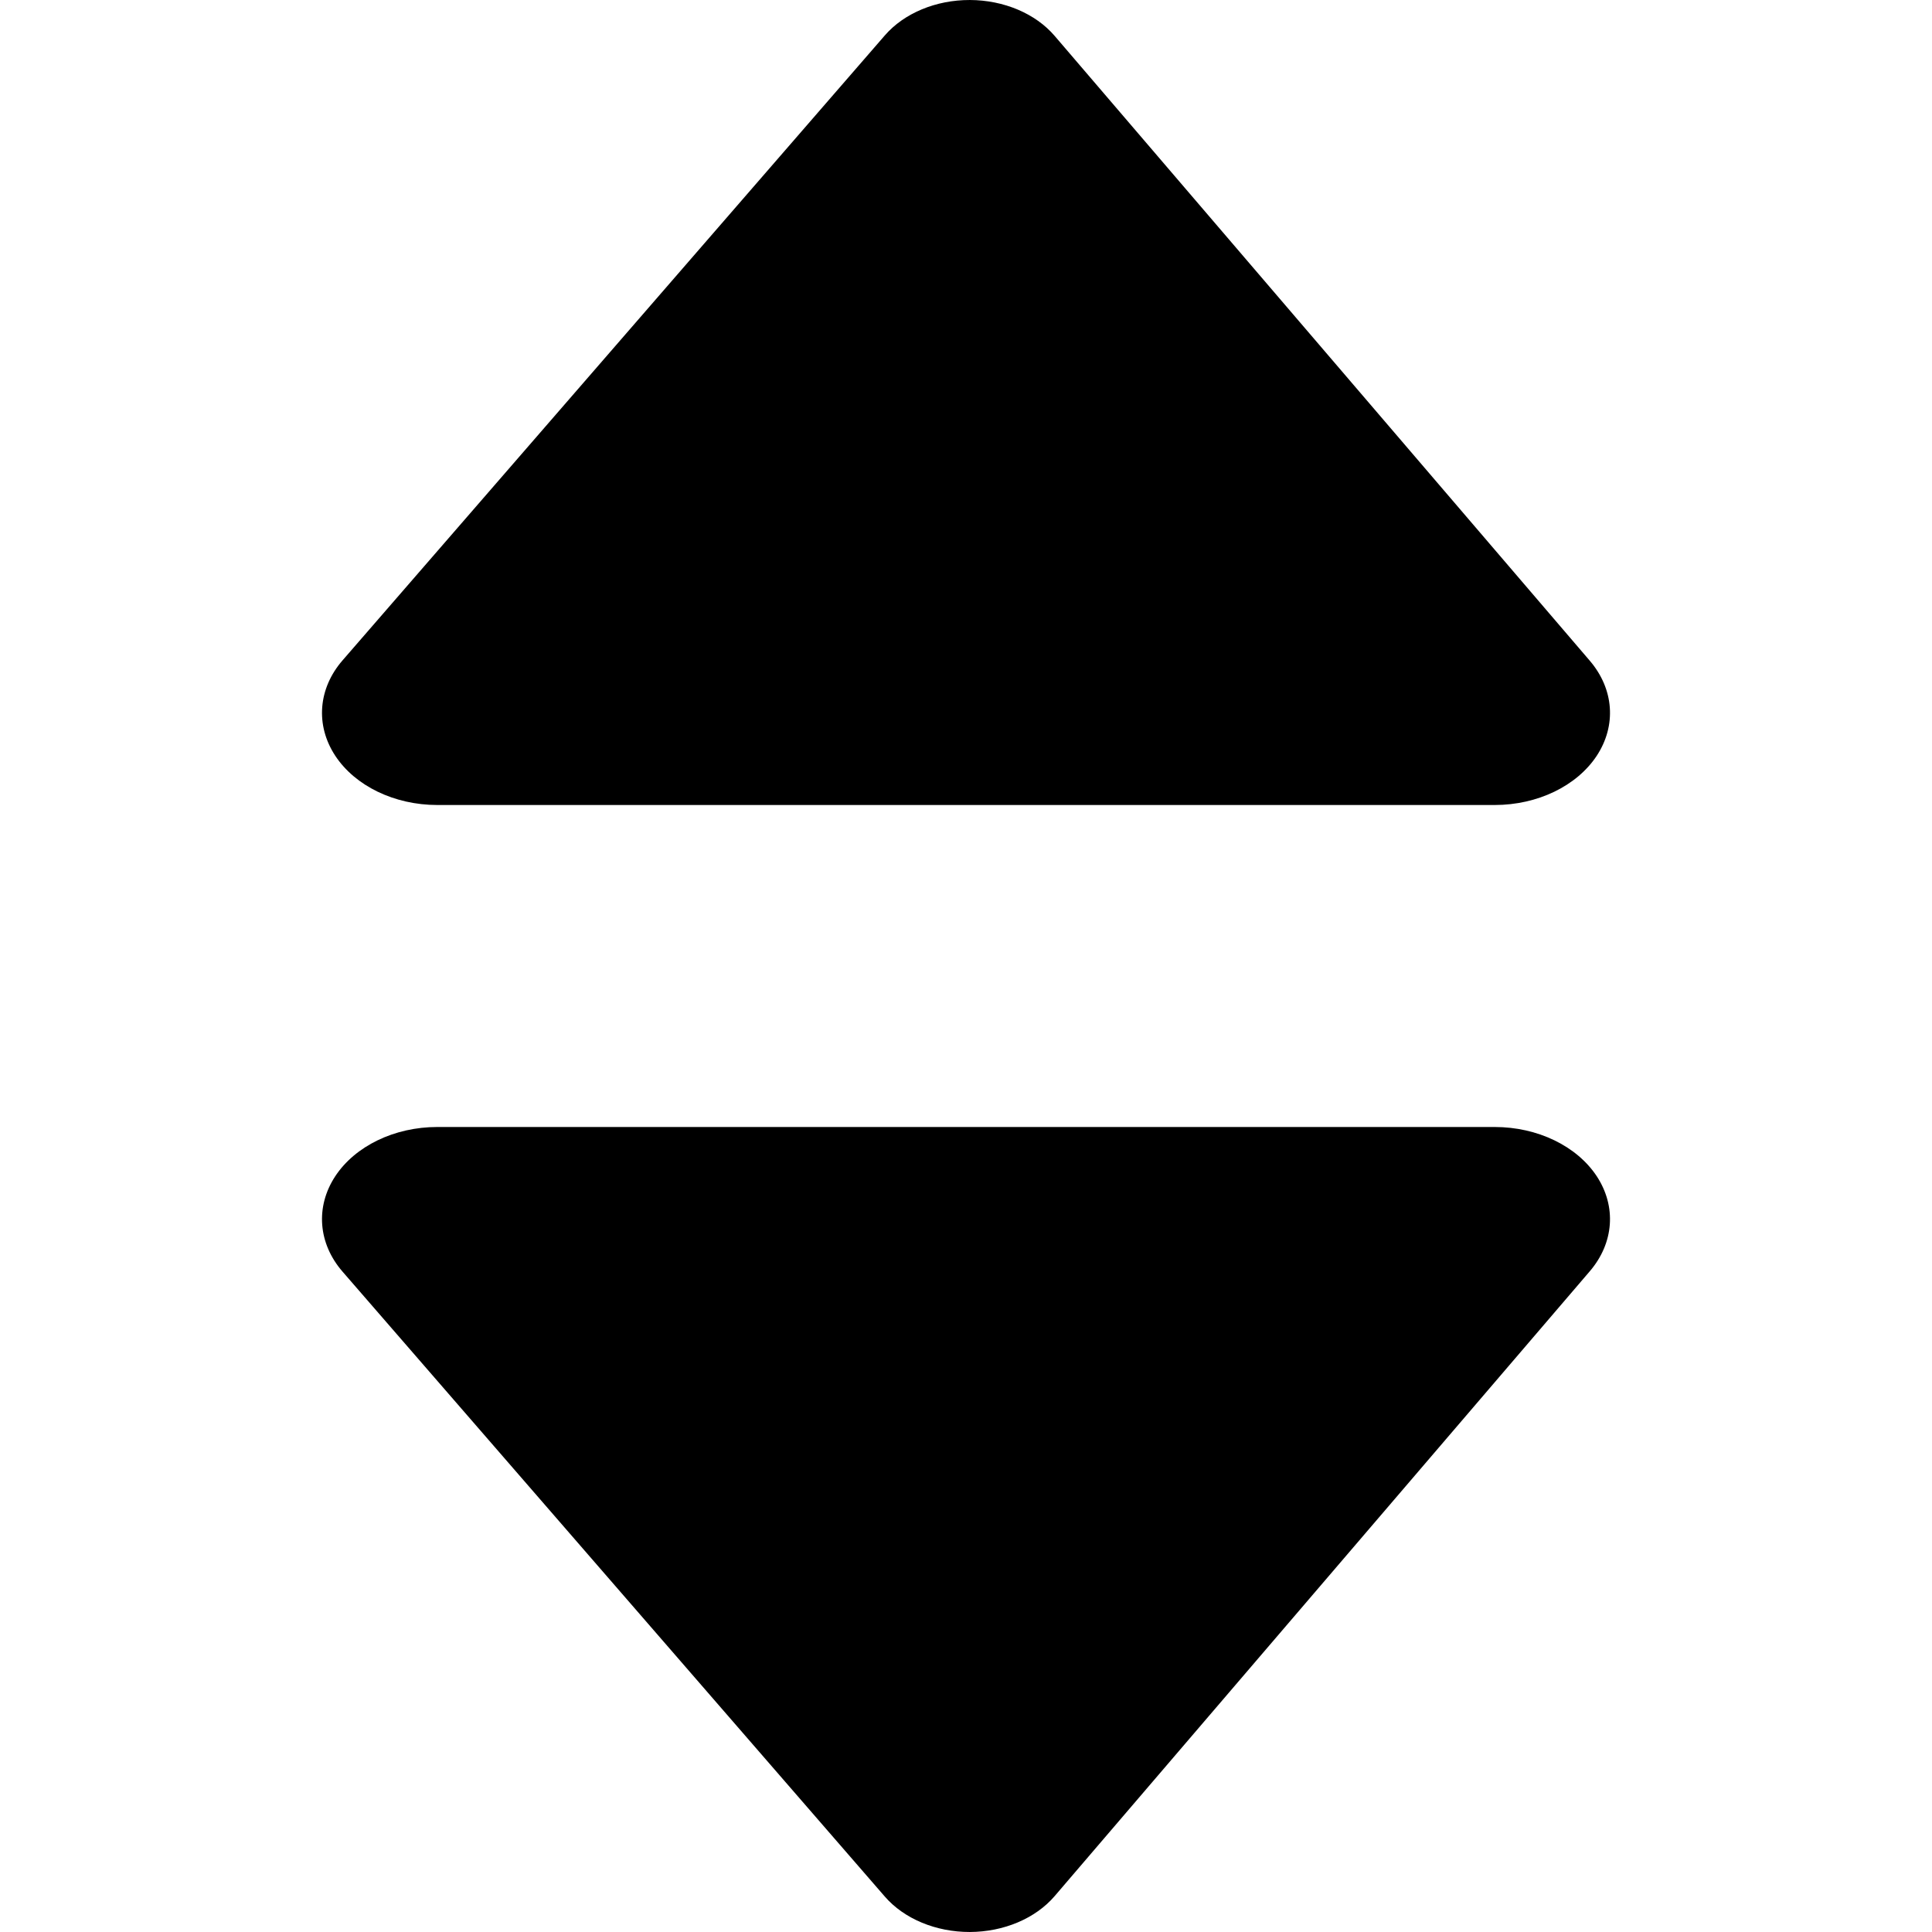 <!-- Generated by IcoMoon.io -->
<svg version="1.1" xmlns="http://www.w3.org/2000/svg" width="512" height="512" viewBox="0 0 512 512">
<path d="M396.106 298.666c11.341 0 21.743 5.021 27.035 13.025 5.284 8.024 4.589 17.704-1.819 25.195v0l-141.832 165.605c-5.077 5.925-13.484 9.478-22.476 9.508-8.982 0.016-17.416-3.489-22.535-9.399v0l-143.702-165.605c-6.475-7.459-7.23-17.185-1.957-25.238 5.273-8.038 15.704-13.091 27.075-13.091v0zM257.014 0c8.992 0.032 17.399 3.58 22.476 9.508v0l141.832 165.603c6.409 7.494 7.103 17.172 1.819 25.196-5.292 8.006-15.694 13.027-27.035 13.027v0h-280.211c-11.371 0-21.802-5.050-27.075-13.090-5.273-8.054-4.52-17.779 1.957-25.24v0l143.702-165.606c5.119-5.91 13.552-9.415 22.534-9.397z"></path>
</svg>
